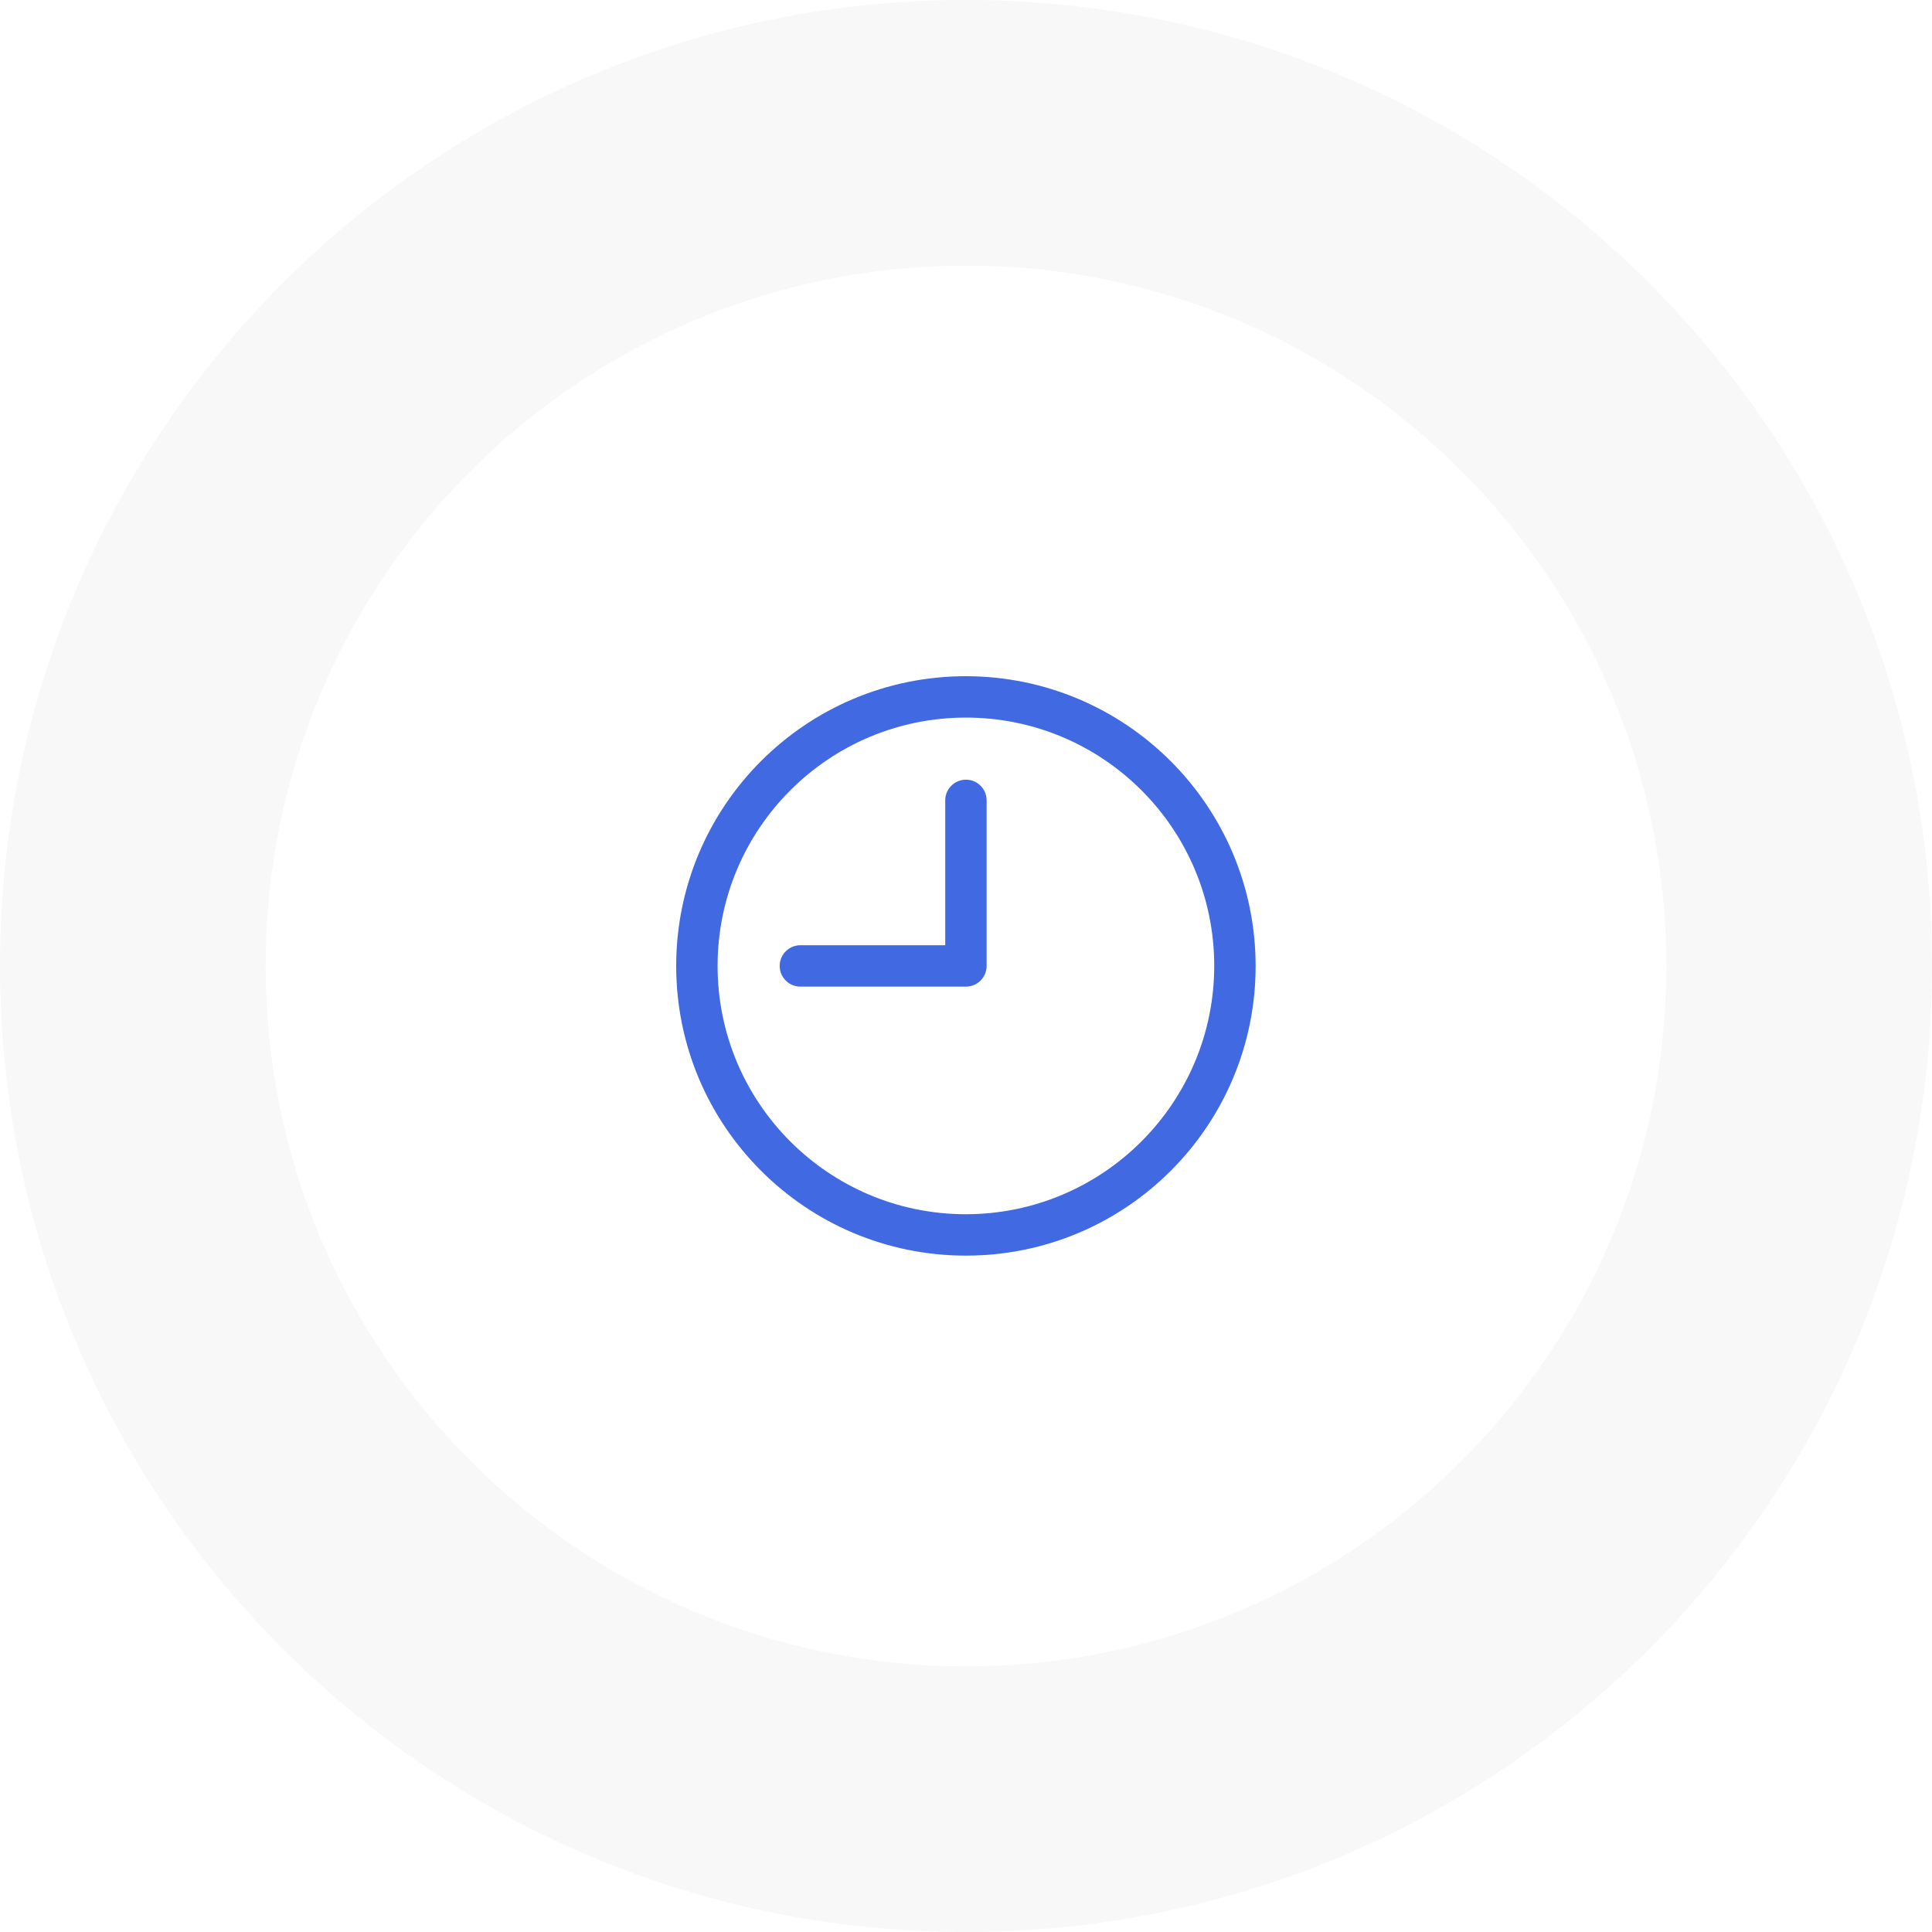 <svg width="80" height="80" viewBox="0 0 80 80" fill="none" xmlns="http://www.w3.org/2000/svg">
<path opacity="0.2" d="M40 80C62.091 80 80 62.091 80 40C80 17.909 62.091 0 40 0C17.909 0 0 17.909 0 40C0 62.091 17.909 80 40 80Z" fill="#E0E0E0"/>
<g filter="url(#filter0_d)">
<path d="M40 69C56.016 69 69 56.016 69 40C69 23.984 56.016 11 40 11C23.984 11 11 23.984 11 40C11 56.016 23.984 69 40 69Z" fill="white"/>
</g>
<path fill-rule="evenodd" clip-rule="evenodd" d="M28 39.997C28 33.371 33.371 28 39.997 28C46.619 28.007 51.986 33.374 51.993 39.997C51.993 46.622 46.622 51.993 39.997 51.993C33.371 51.993 28 46.622 28 39.997ZM29.714 39.997C29.714 45.676 34.318 50.279 39.997 50.279C45.673 50.273 50.273 45.673 50.279 39.997C50.279 34.318 45.676 29.714 39.997 29.714C34.318 29.714 29.714 34.318 29.714 39.997Z" fill="#4169e1"/>
<path d="M39.997 32.285C39.524 32.285 39.14 32.668 39.14 33.142V39.14H33.142C32.669 39.14 32.285 39.524 32.285 39.997C32.285 40.47 32.669 40.854 33.142 40.854H39.997C40.471 40.854 40.854 40.47 40.854 39.997V33.142C40.854 32.668 40.471 32.285 39.997 32.285Z" fill="#4169e1"/>
<defs>
<filter id="filter0_d" x="5" y="5" width="70" height="70" filterUnits="userSpaceOnUse" color-interpolation-filters="sRGB">
<feFlood flood-opacity="0" result="BackgroundImageFix"/>
<feColorMatrix in="SourceAlpha" type="matrix" values="0 0 0 0 0 0 0 0 0 0 0 0 0 0 0 0 0 0 127 0"/>
<feOffset/>
<feGaussianBlur stdDeviation="3"/>
<feColorMatrix type="matrix" values="0 0 0 0 0 0 0 0 0 0 0 0 0 0 0 0 0 0 0.065 0"/>
<feBlend mode="normal" in2="BackgroundImageFix" result="effect1_dropShadow"/>
<feBlend mode="normal" in="SourceGraphic" in2="effect1_dropShadow" result="shape"/>
</filter>
</defs>
</svg>
